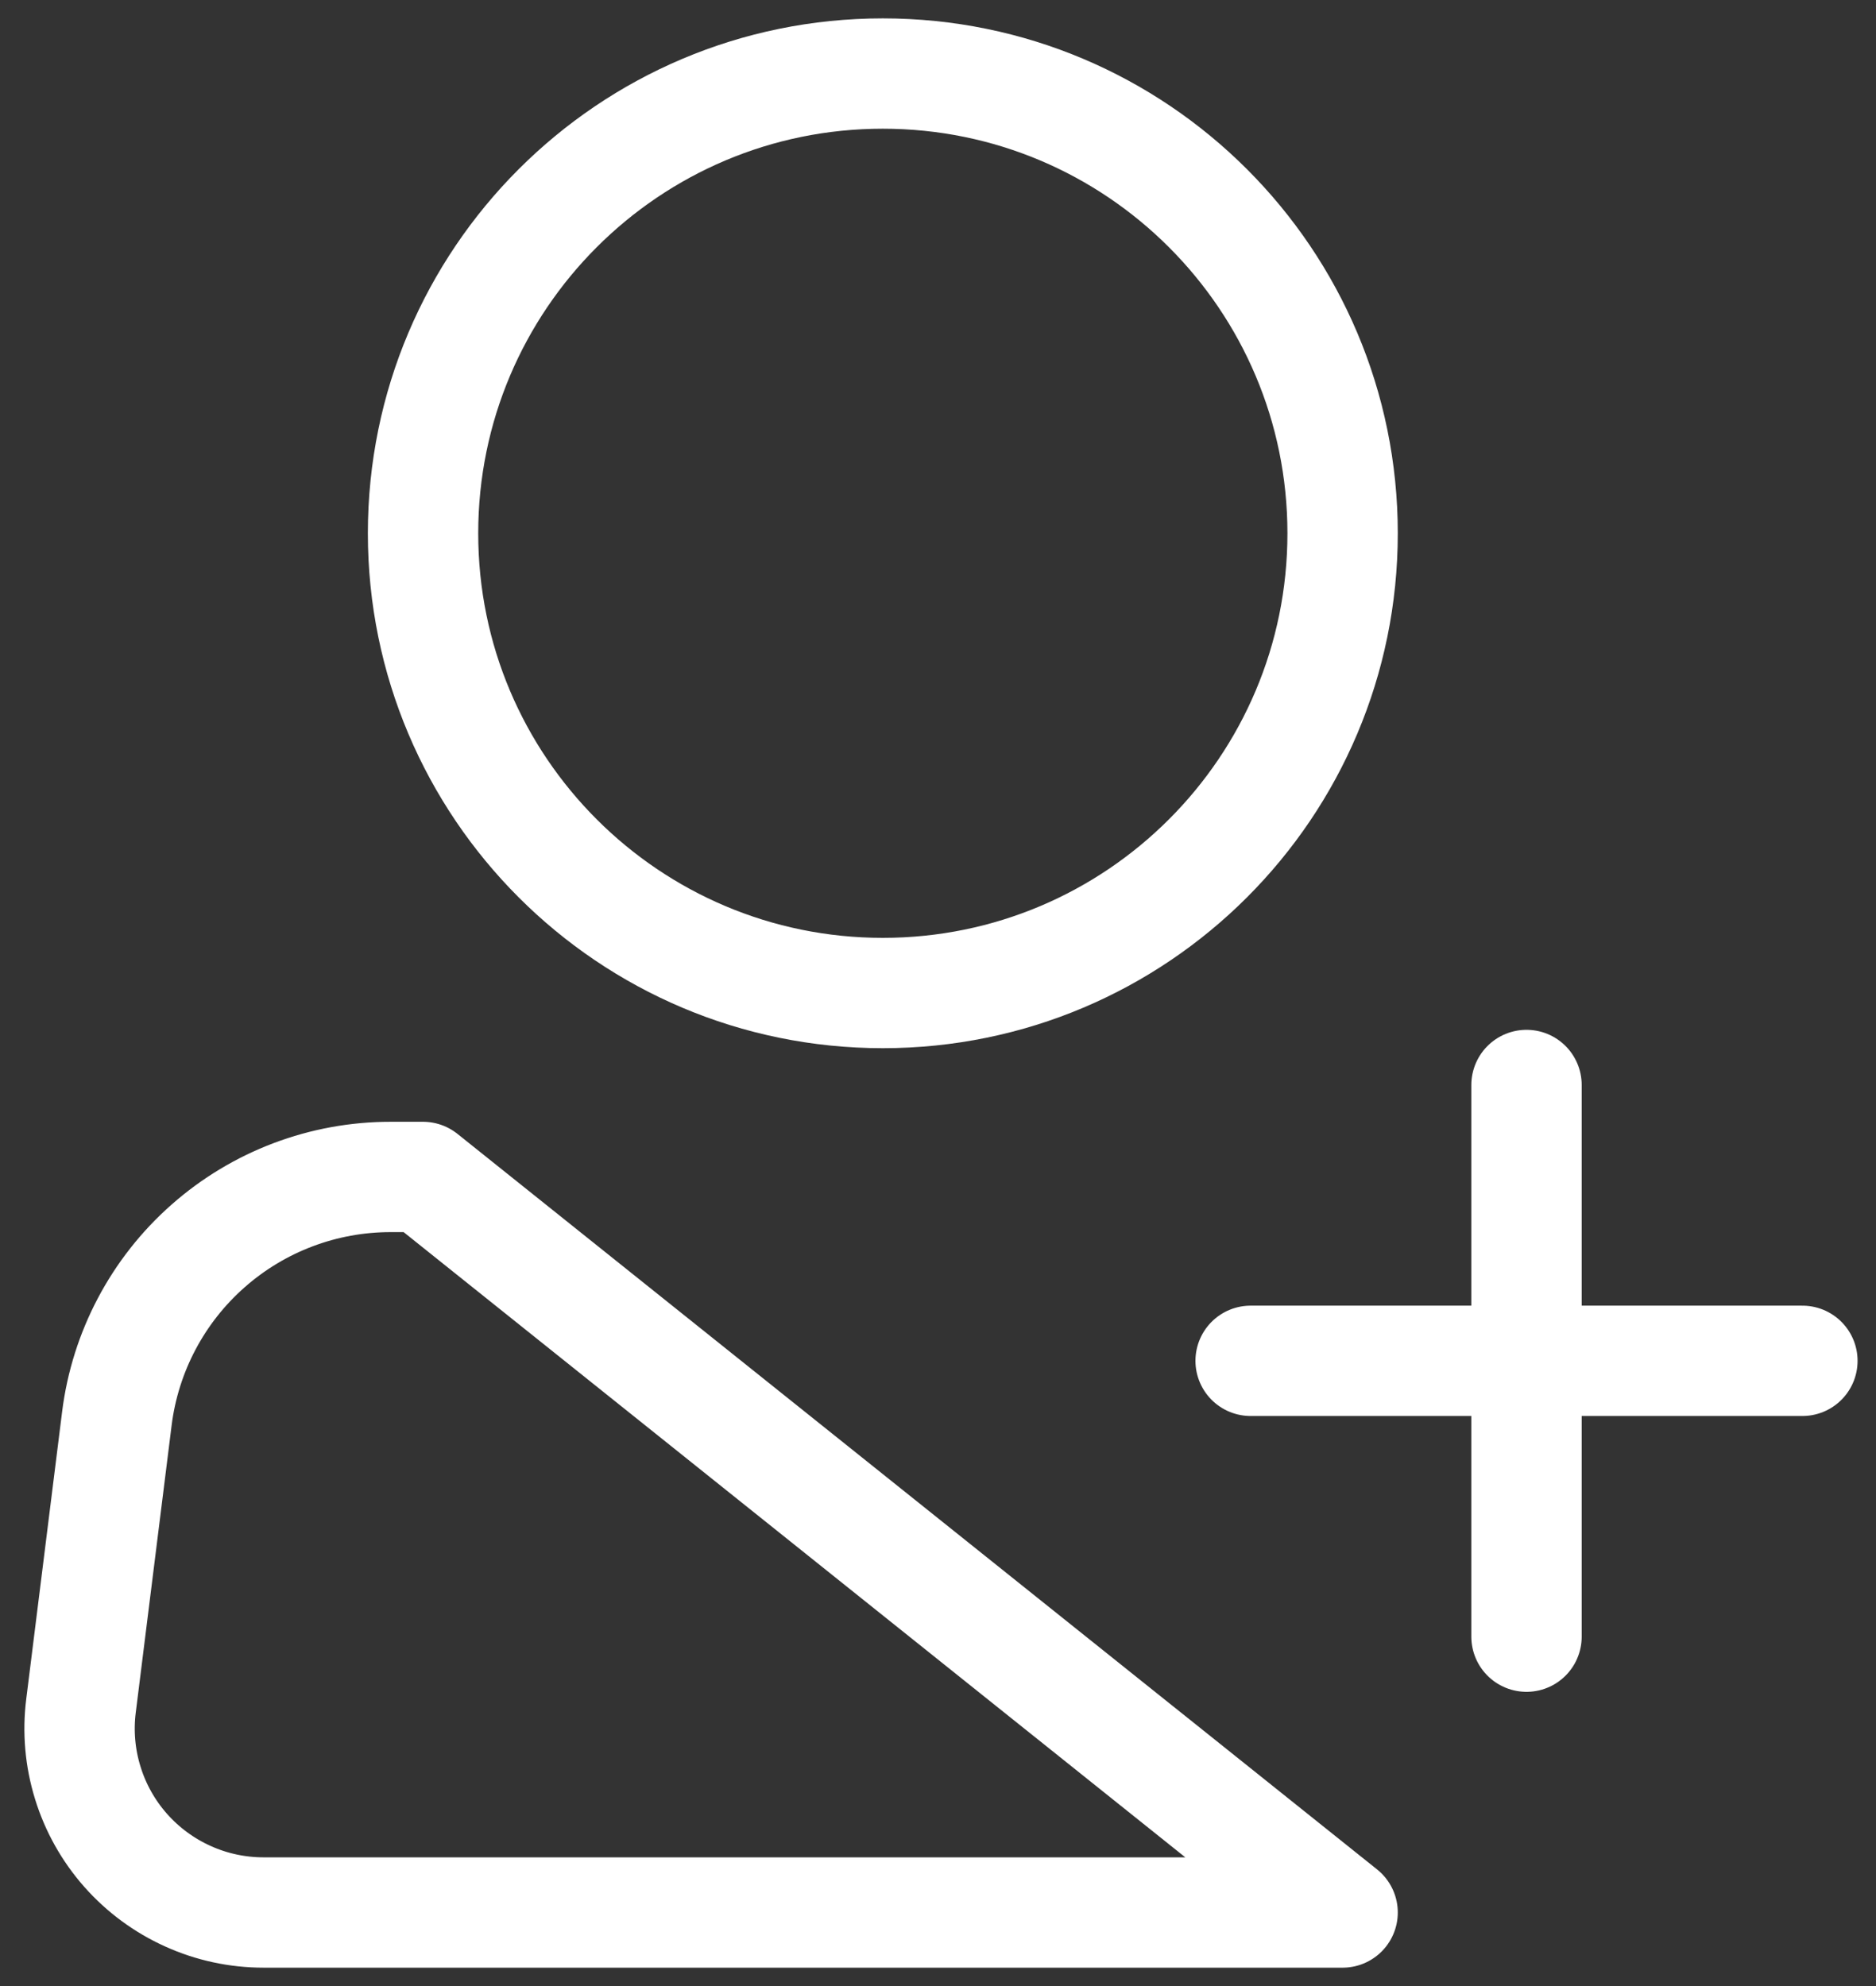 <svg width="34" height="36" viewBox="0 0 34 36" fill="none" xmlns="http://www.w3.org/2000/svg">
<rect x="0" y="0" width="34" height="36" fill="#333333" stroke="none"/>
<path d="M16 18C20.602 18 24.333 14.269 24.333 9.667C24.333 5.064 20.602 1.333 16 1.333C11.398 1.333 7.667 5.064 7.667 9.667C7.667 14.269 11.398 18 16 18Z" stroke="white" stroke-width="2"/>
<path d="M22.666 24.667H32.666M24.333 34.667H4.776C4.304 34.667 3.836 34.567 3.406 34.372C2.975 34.178 2.59 33.894 2.277 33.54C1.964 33.186 1.73 32.769 1.591 32.317C1.451 31.866 1.409 31.389 1.468 30.92L2.118 25.714C2.269 24.504 2.857 23.391 3.771 22.585C4.685 21.778 5.862 21.333 7.081 21.334H7.666L24.333 34.667ZM27.666 19.667V29.667V19.667Z" stroke="white" stroke-width="2" stroke-linecap="round" stroke-linejoin="round"/>
</svg>
